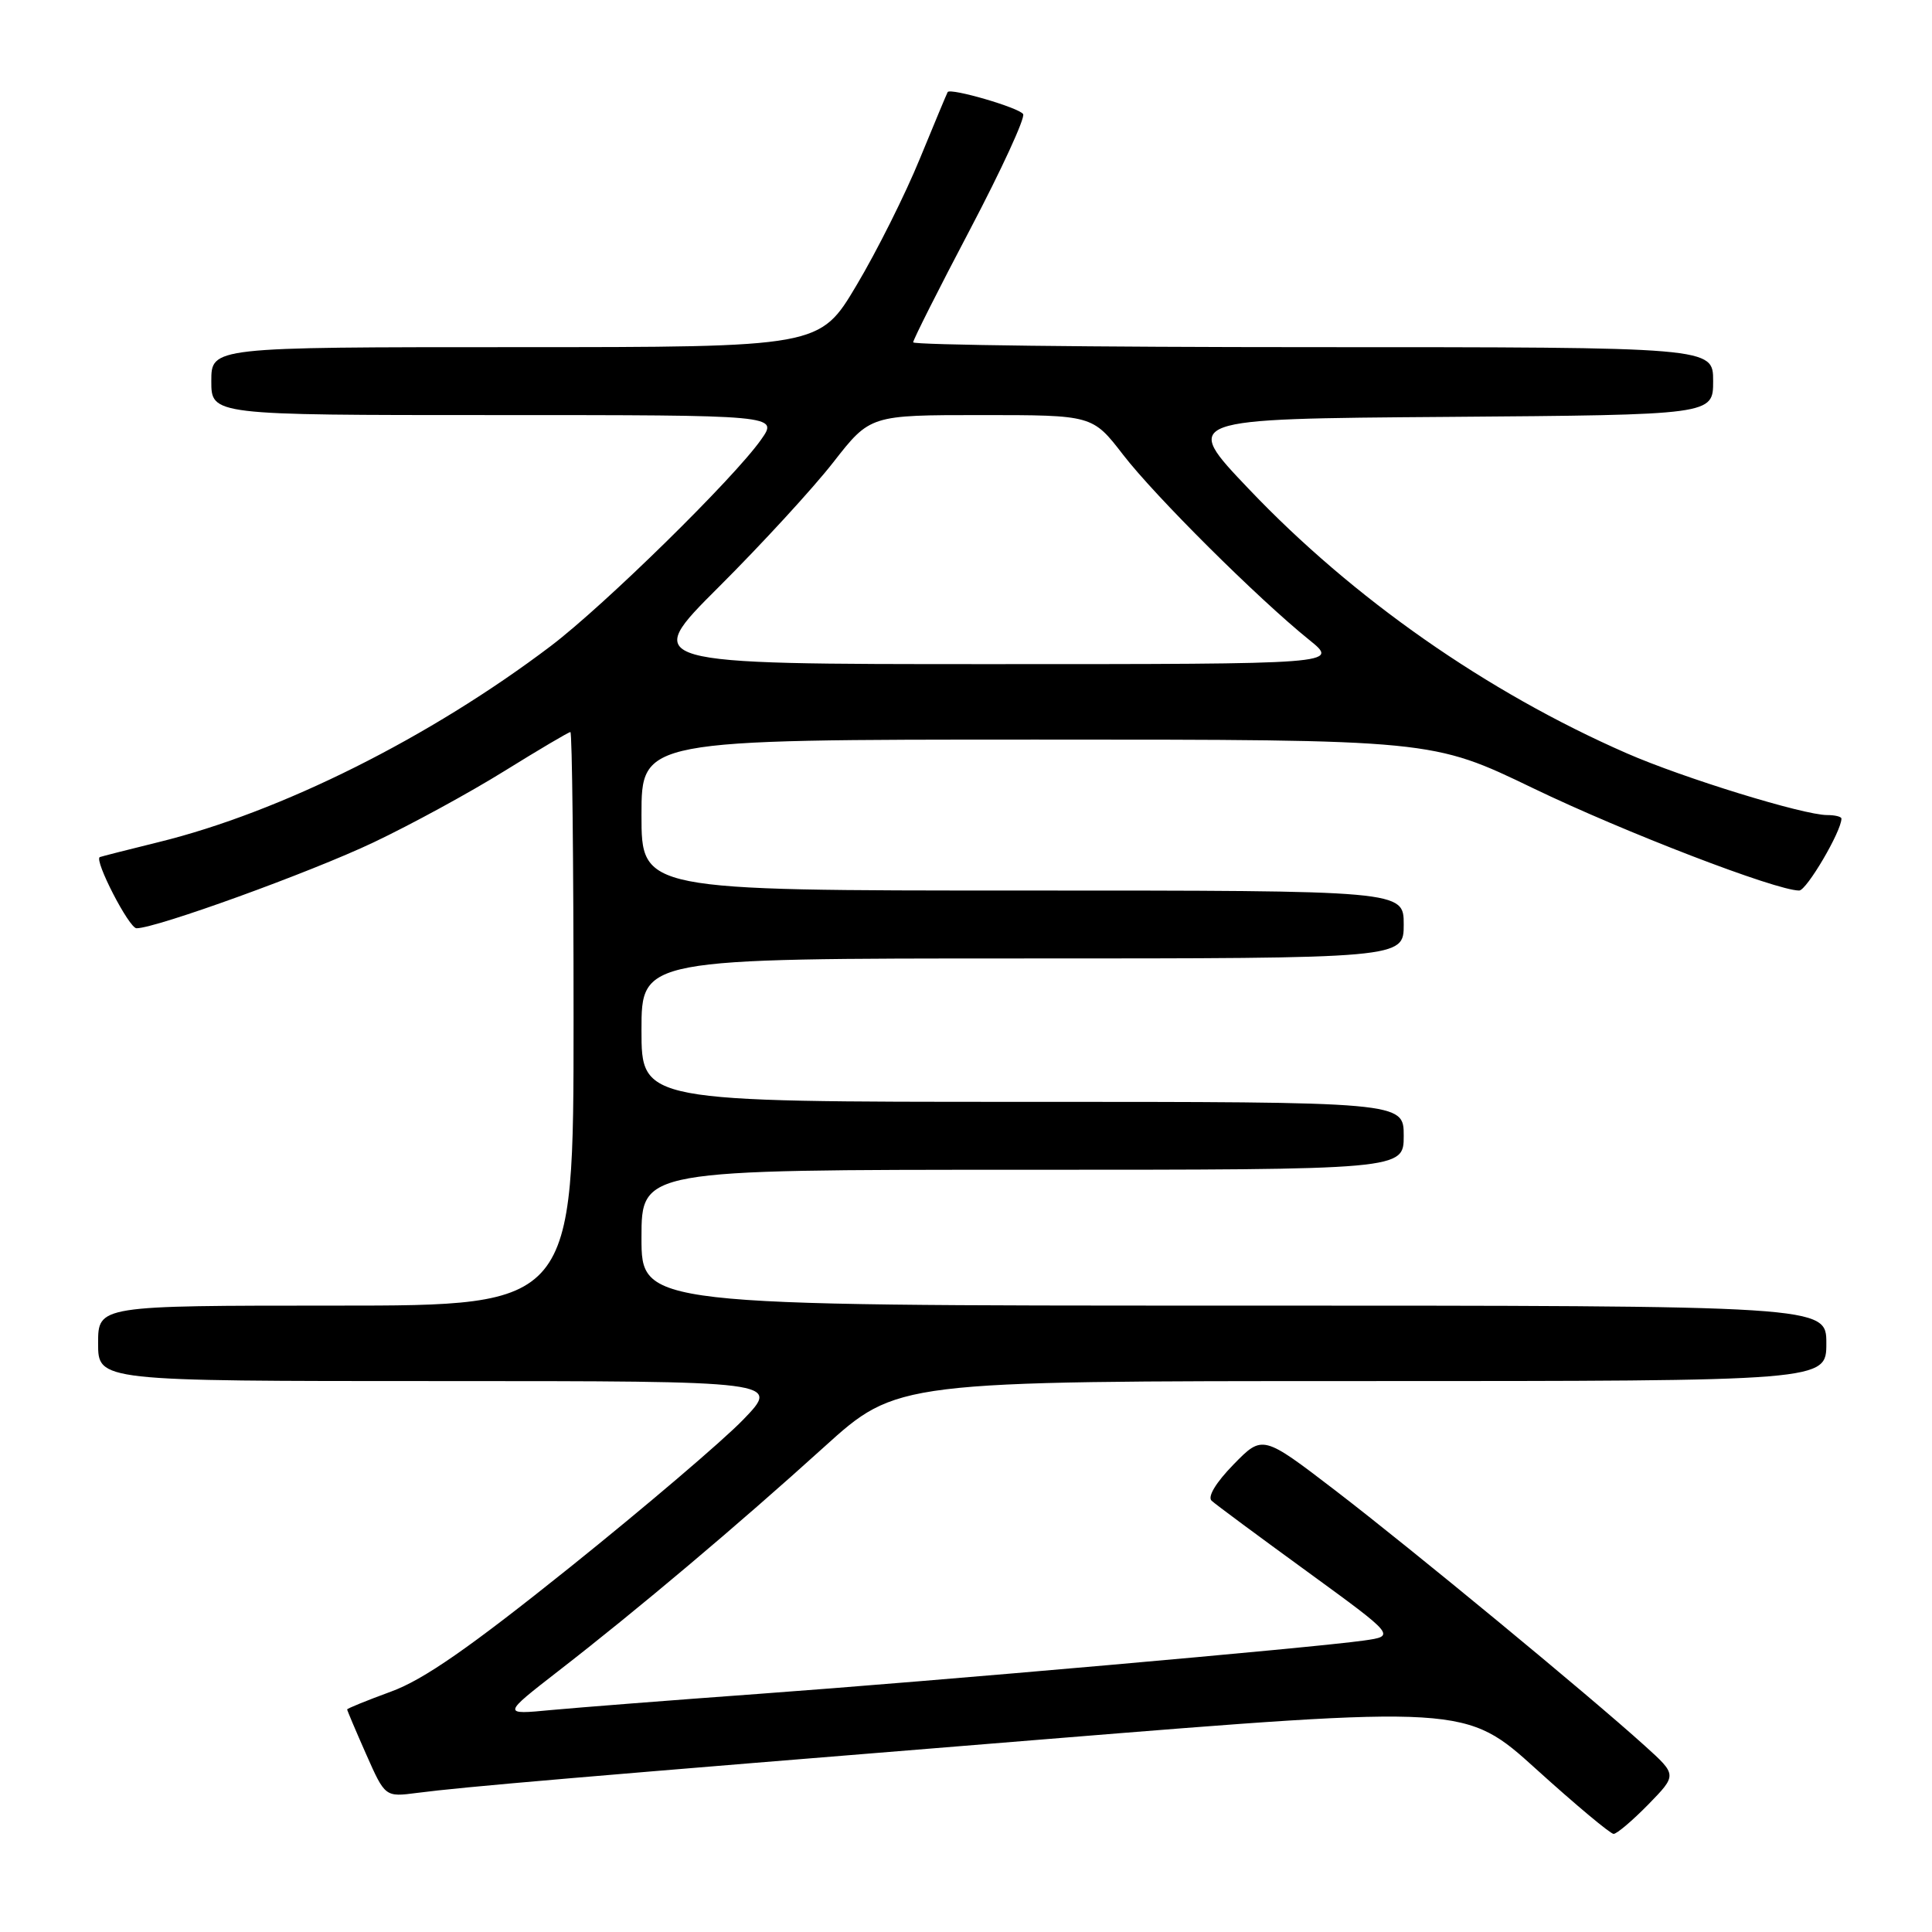 <?xml version="1.0" encoding="UTF-8" standalone="no"?>
<!DOCTYPE svg PUBLIC "-//W3C//DTD SVG 1.1//EN" "http://www.w3.org/Graphics/SVG/1.1/DTD/svg11.dtd" >
<svg xmlns="http://www.w3.org/2000/svg" xmlns:xlink="http://www.w3.org/1999/xlink" version="1.1" viewBox="0 0 256 256">
 <g >
 <path fill="currentColor"
d=" M 218.41 239.10 C 222.22 235.19 222.22 235.19 217.97 231.35 C 210.60 224.68 187.03 205.24 176.97 197.52 C 167.30 190.11 167.30 190.11 163.45 194.05 C 161.11 196.45 159.97 198.34 160.55 198.86 C 161.07 199.34 166.77 203.56 173.22 208.25 C 184.93 216.78 184.93 216.78 180.72 217.38 C 174.13 218.32 123.77 222.76 100.50 224.45 C 88.95 225.29 76.58 226.26 73.01 226.59 C 66.53 227.21 66.53 227.21 74.01 221.40 C 84.40 213.35 97.74 202.11 109.18 191.75 C 118.85 183.00 118.85 183.00 180.43 183.00 C 242.00 183.00 242.00 183.00 242.00 178.00 C 242.00 173.00 242.00 173.00 163.50 173.00 C 85.00 173.00 85.00 173.00 85.00 164.00 C 85.00 155.00 85.00 155.00 135.50 155.00 C 186.00 155.00 186.00 155.00 186.00 150.50 C 186.00 146.00 186.00 146.00 135.50 146.00 C 85.00 146.00 85.00 146.00 85.00 136.50 C 85.00 127.00 85.00 127.00 135.50 127.00 C 186.00 127.00 186.00 127.00 186.00 122.50 C 186.00 118.00 186.00 118.00 135.50 118.00 C 85.00 118.00 85.00 118.00 85.00 108.00 C 85.00 98.00 85.00 98.00 137.39 98.00 C 189.78 98.00 189.78 98.00 203.14 104.44 C 215.20 110.26 235.34 118.00 238.40 118.00 C 239.38 118.00 244.00 110.15 244.00 108.47 C 244.00 108.21 243.15 108.00 242.11 108.00 C 238.97 108.00 223.03 103.09 215.54 99.81 C 197.00 91.70 179.28 79.31 165.48 64.80 C 156.62 55.50 156.62 55.50 191.81 55.24 C 227.00 54.97 227.00 54.97 227.00 50.49 C 227.00 46.00 227.00 46.00 174.00 46.00 C 144.85 46.00 121.00 45.71 121.00 45.36 C 121.00 45.01 124.40 38.26 128.56 30.36 C 132.71 22.46 135.87 15.60 135.57 15.12 C 135.05 14.27 125.94 11.62 125.57 12.20 C 125.47 12.37 123.81 16.34 121.88 21.04 C 119.96 25.74 116.19 33.28 113.50 37.79 C 108.62 46.00 108.62 46.00 68.31 46.00 C 28.00 46.00 28.00 46.00 28.00 50.50 C 28.00 55.00 28.00 55.00 65.57 55.00 C 103.14 55.00 103.14 55.00 100.85 58.25 C 97.24 63.38 80.14 80.16 73.01 85.58 C 56.99 97.72 37.22 107.61 21.00 111.59 C 16.88 112.60 13.38 113.50 13.22 113.57 C 12.45 113.98 17.10 123.00 18.09 123.00 C 20.69 123.00 41.10 115.61 49.50 111.62 C 54.45 109.27 62.25 105.02 66.83 102.17 C 71.41 99.33 75.35 97.00 75.58 97.00 C 75.81 97.00 76.00 114.10 76.00 135.00 C 76.00 173.00 76.00 173.00 44.50 173.00 C 13.00 173.00 13.00 173.00 13.00 178.00 C 13.00 183.00 13.00 183.00 58.21 183.00 C 103.42 183.00 103.42 183.00 98.46 188.13 C 95.73 190.95 85.42 199.73 75.55 207.65 C 62.20 218.35 56.12 222.58 51.80 224.15 C 48.61 225.32 46.00 226.38 46.00 226.51 C 46.00 226.64 47.13 229.31 48.51 232.43 C 51.03 238.12 51.03 238.12 55.26 237.57 C 61.41 236.77 75.84 235.53 138.34 230.47 C 194.19 225.94 194.19 225.94 203.61 234.47 C 208.79 239.16 213.39 243.00 213.81 243.00 C 214.24 243.00 216.31 241.24 218.41 239.10 Z  M 95.27 77.75 C 100.92 72.11 107.74 64.69 110.42 61.25 C 115.30 55.00 115.30 55.00 130.03 55.00 C 144.76 55.00 144.76 55.00 148.82 60.26 C 153.07 65.77 166.67 79.30 173.48 84.79 C 177.46 88.00 177.46 88.00 131.22 88.00 C 84.99 88.00 84.99 88.00 95.27 77.75 Z "/>
</g>
</svg>